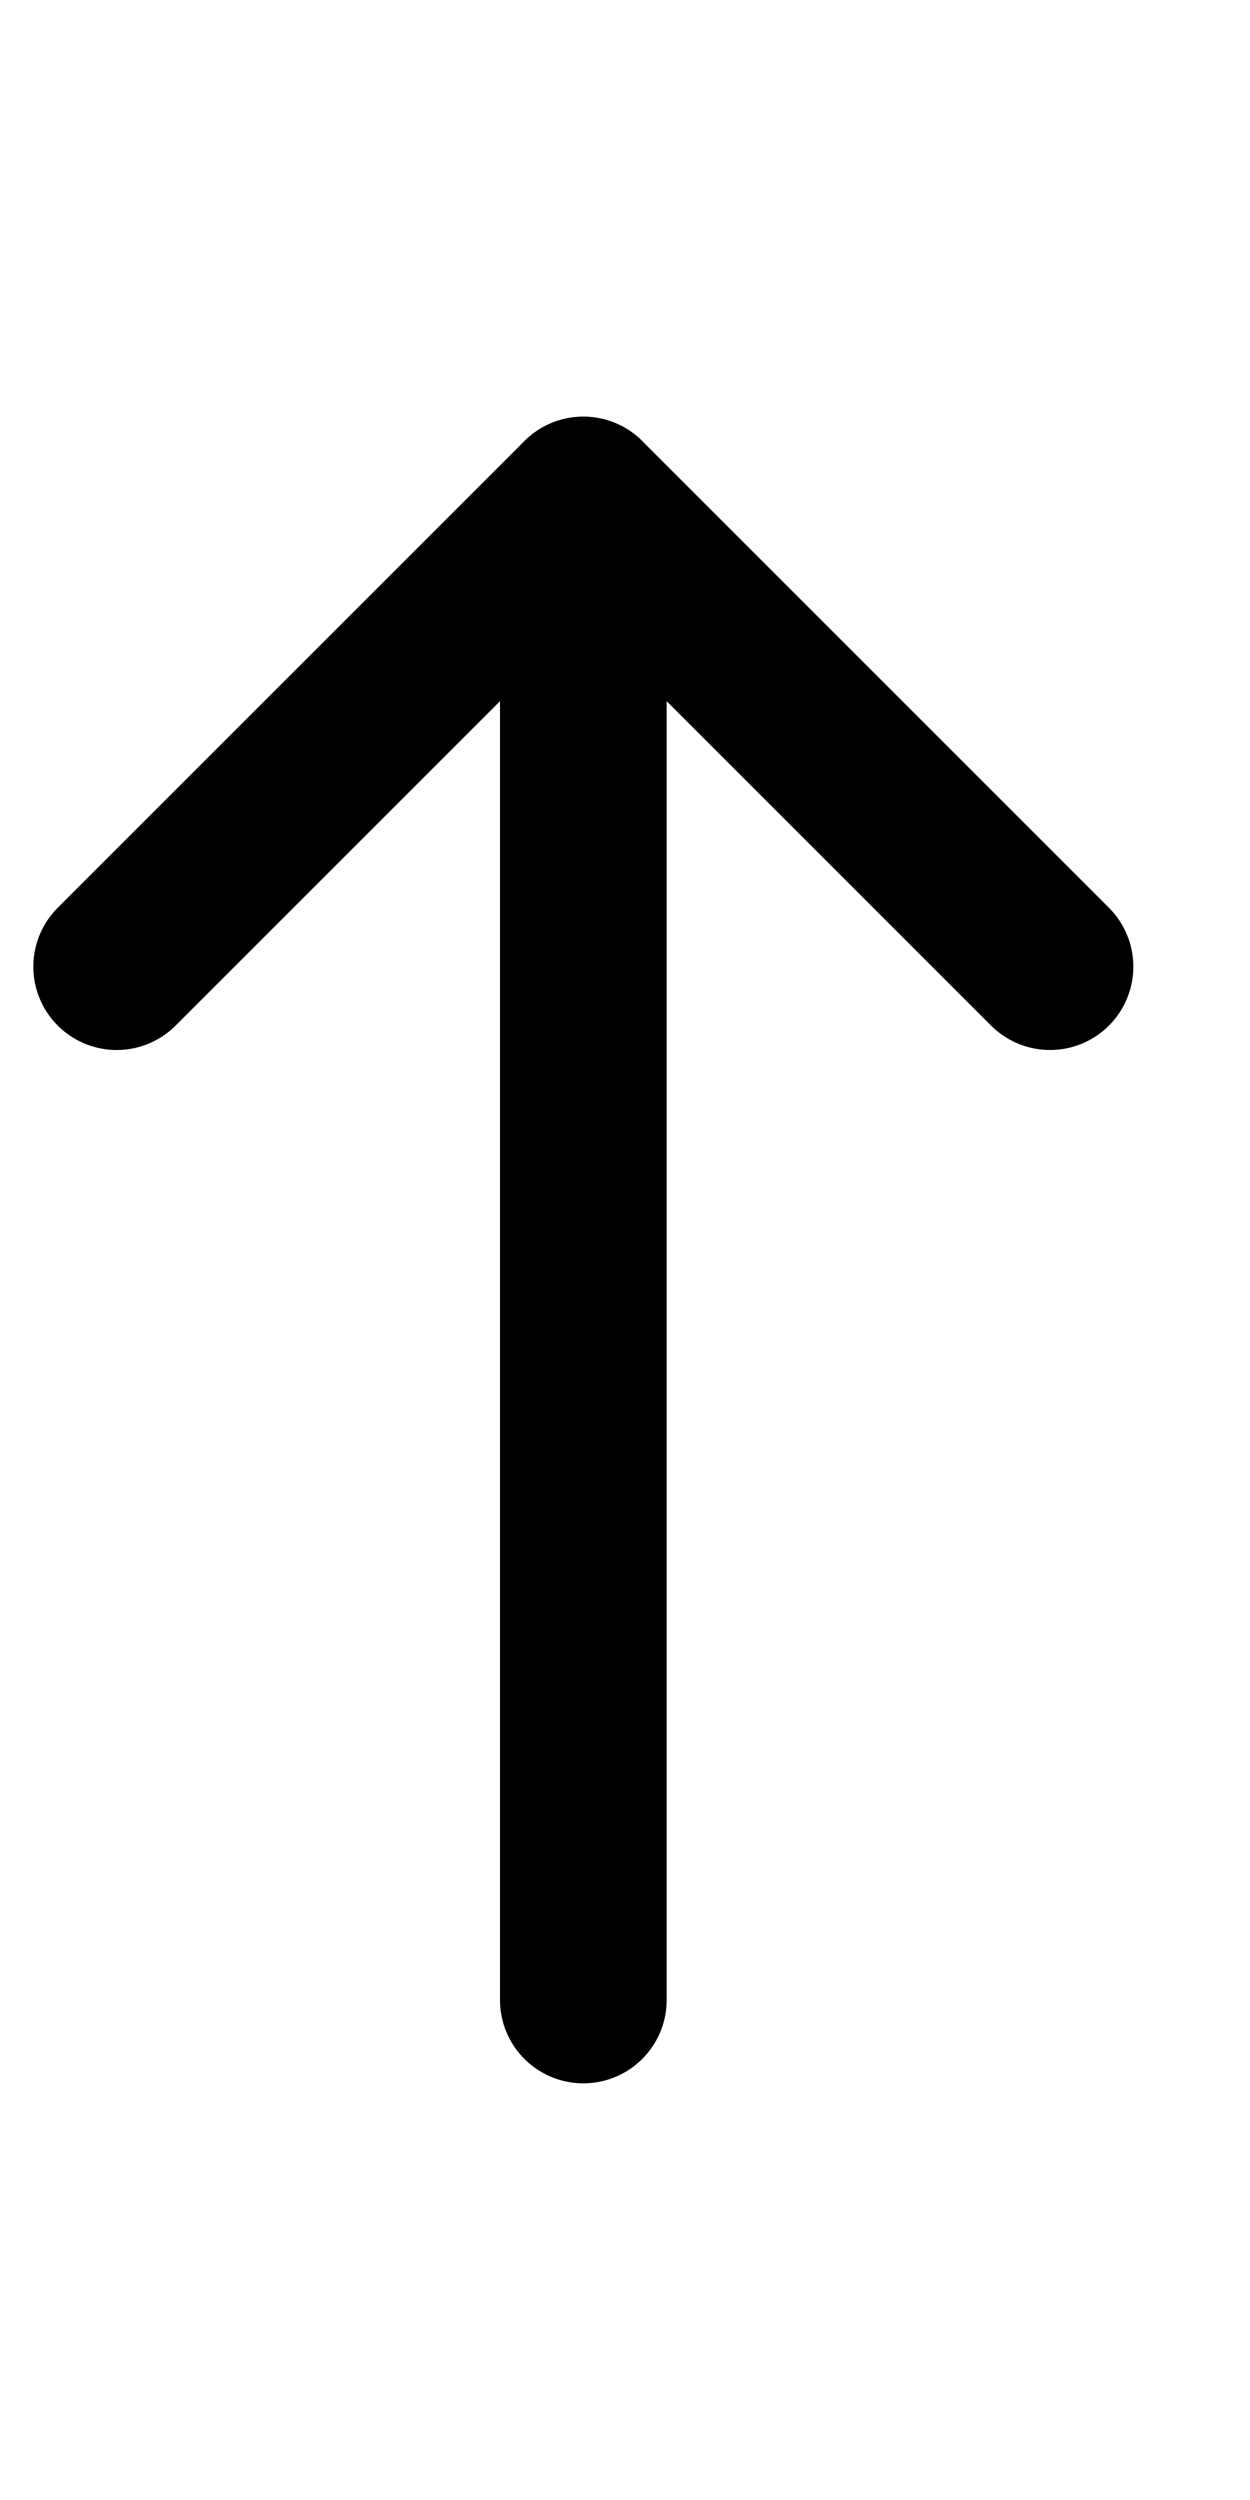 <svg width="20" viewBox="0 0 30 40" fill="none" xmlns="http://www.w3.org/2000/svg">
    <path d="M14 38V2" stroke="black" stroke-width="4" stroke-linecap="round" stroke-linejoin="round"/>
    <path d="M2.8 13.2L14 2L25.2 13.2" stroke="black" stroke-width="4" stroke-linecap="round" stroke-linejoin="round"/>
    <path d="M46.055 38.93H42.328L56.578 1.875H60.281L46.055 38.93ZM84.914 25.242L85.57 29.742L86.531 25.688L93.281 1.875H97.078L103.664 25.688L104.602 29.812L105.328 25.219L110.625 1.875H115.148L106.875 36H102.773L95.742 11.133L95.203 8.531L94.664 11.133L87.375 36H83.273L75.023 1.875H79.523L84.914 25.242Z"/>
</svg>